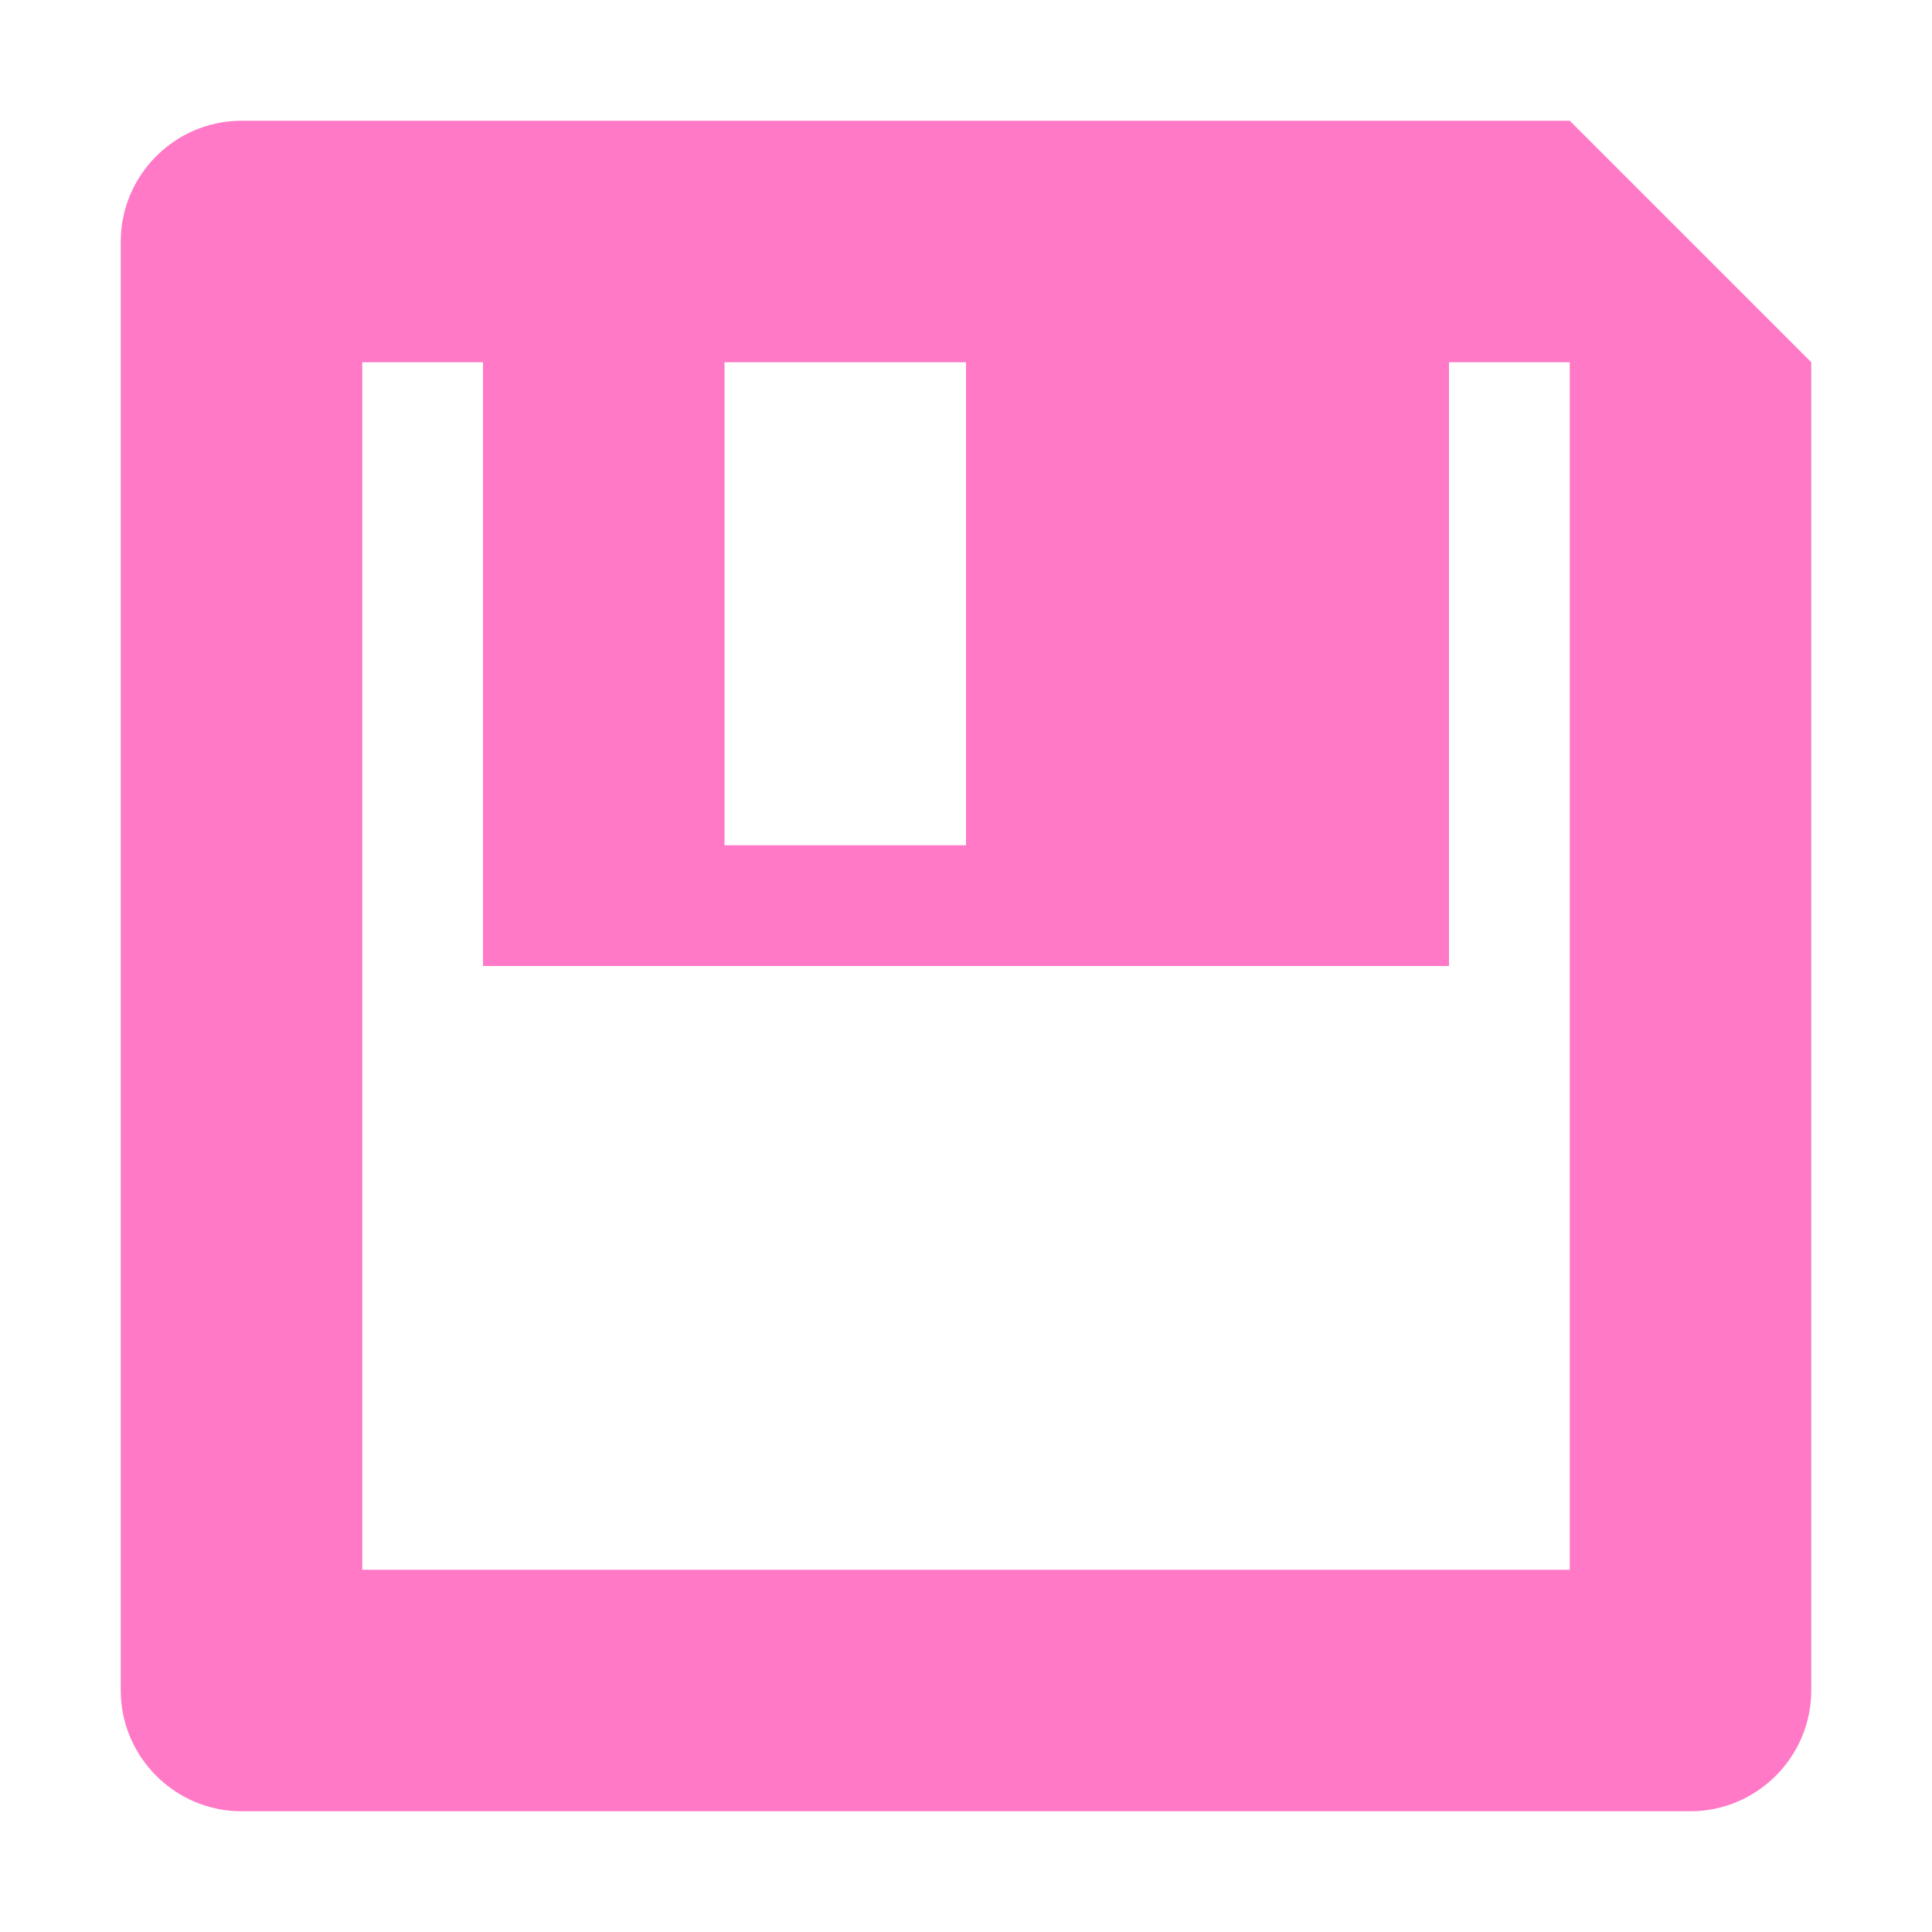 <svg xmlns="http://www.w3.org/2000/svg" width="16" height="16" version="1.1">
 <path style="fill:#ff79c6" d="m 14,15 c 0.55,0 1,-0.45 1,-1 V 3 L 13,1 H 2 C 1.45,1 1,1.45 1,2 v 12 c 0,0.55 0.45,1 1,1 z M 13,13 H 3 V 3 h 1 v 5 h 8 V 3 h 1 z M 8,7 H 6 V 3 h 2 z"/>
</svg>

